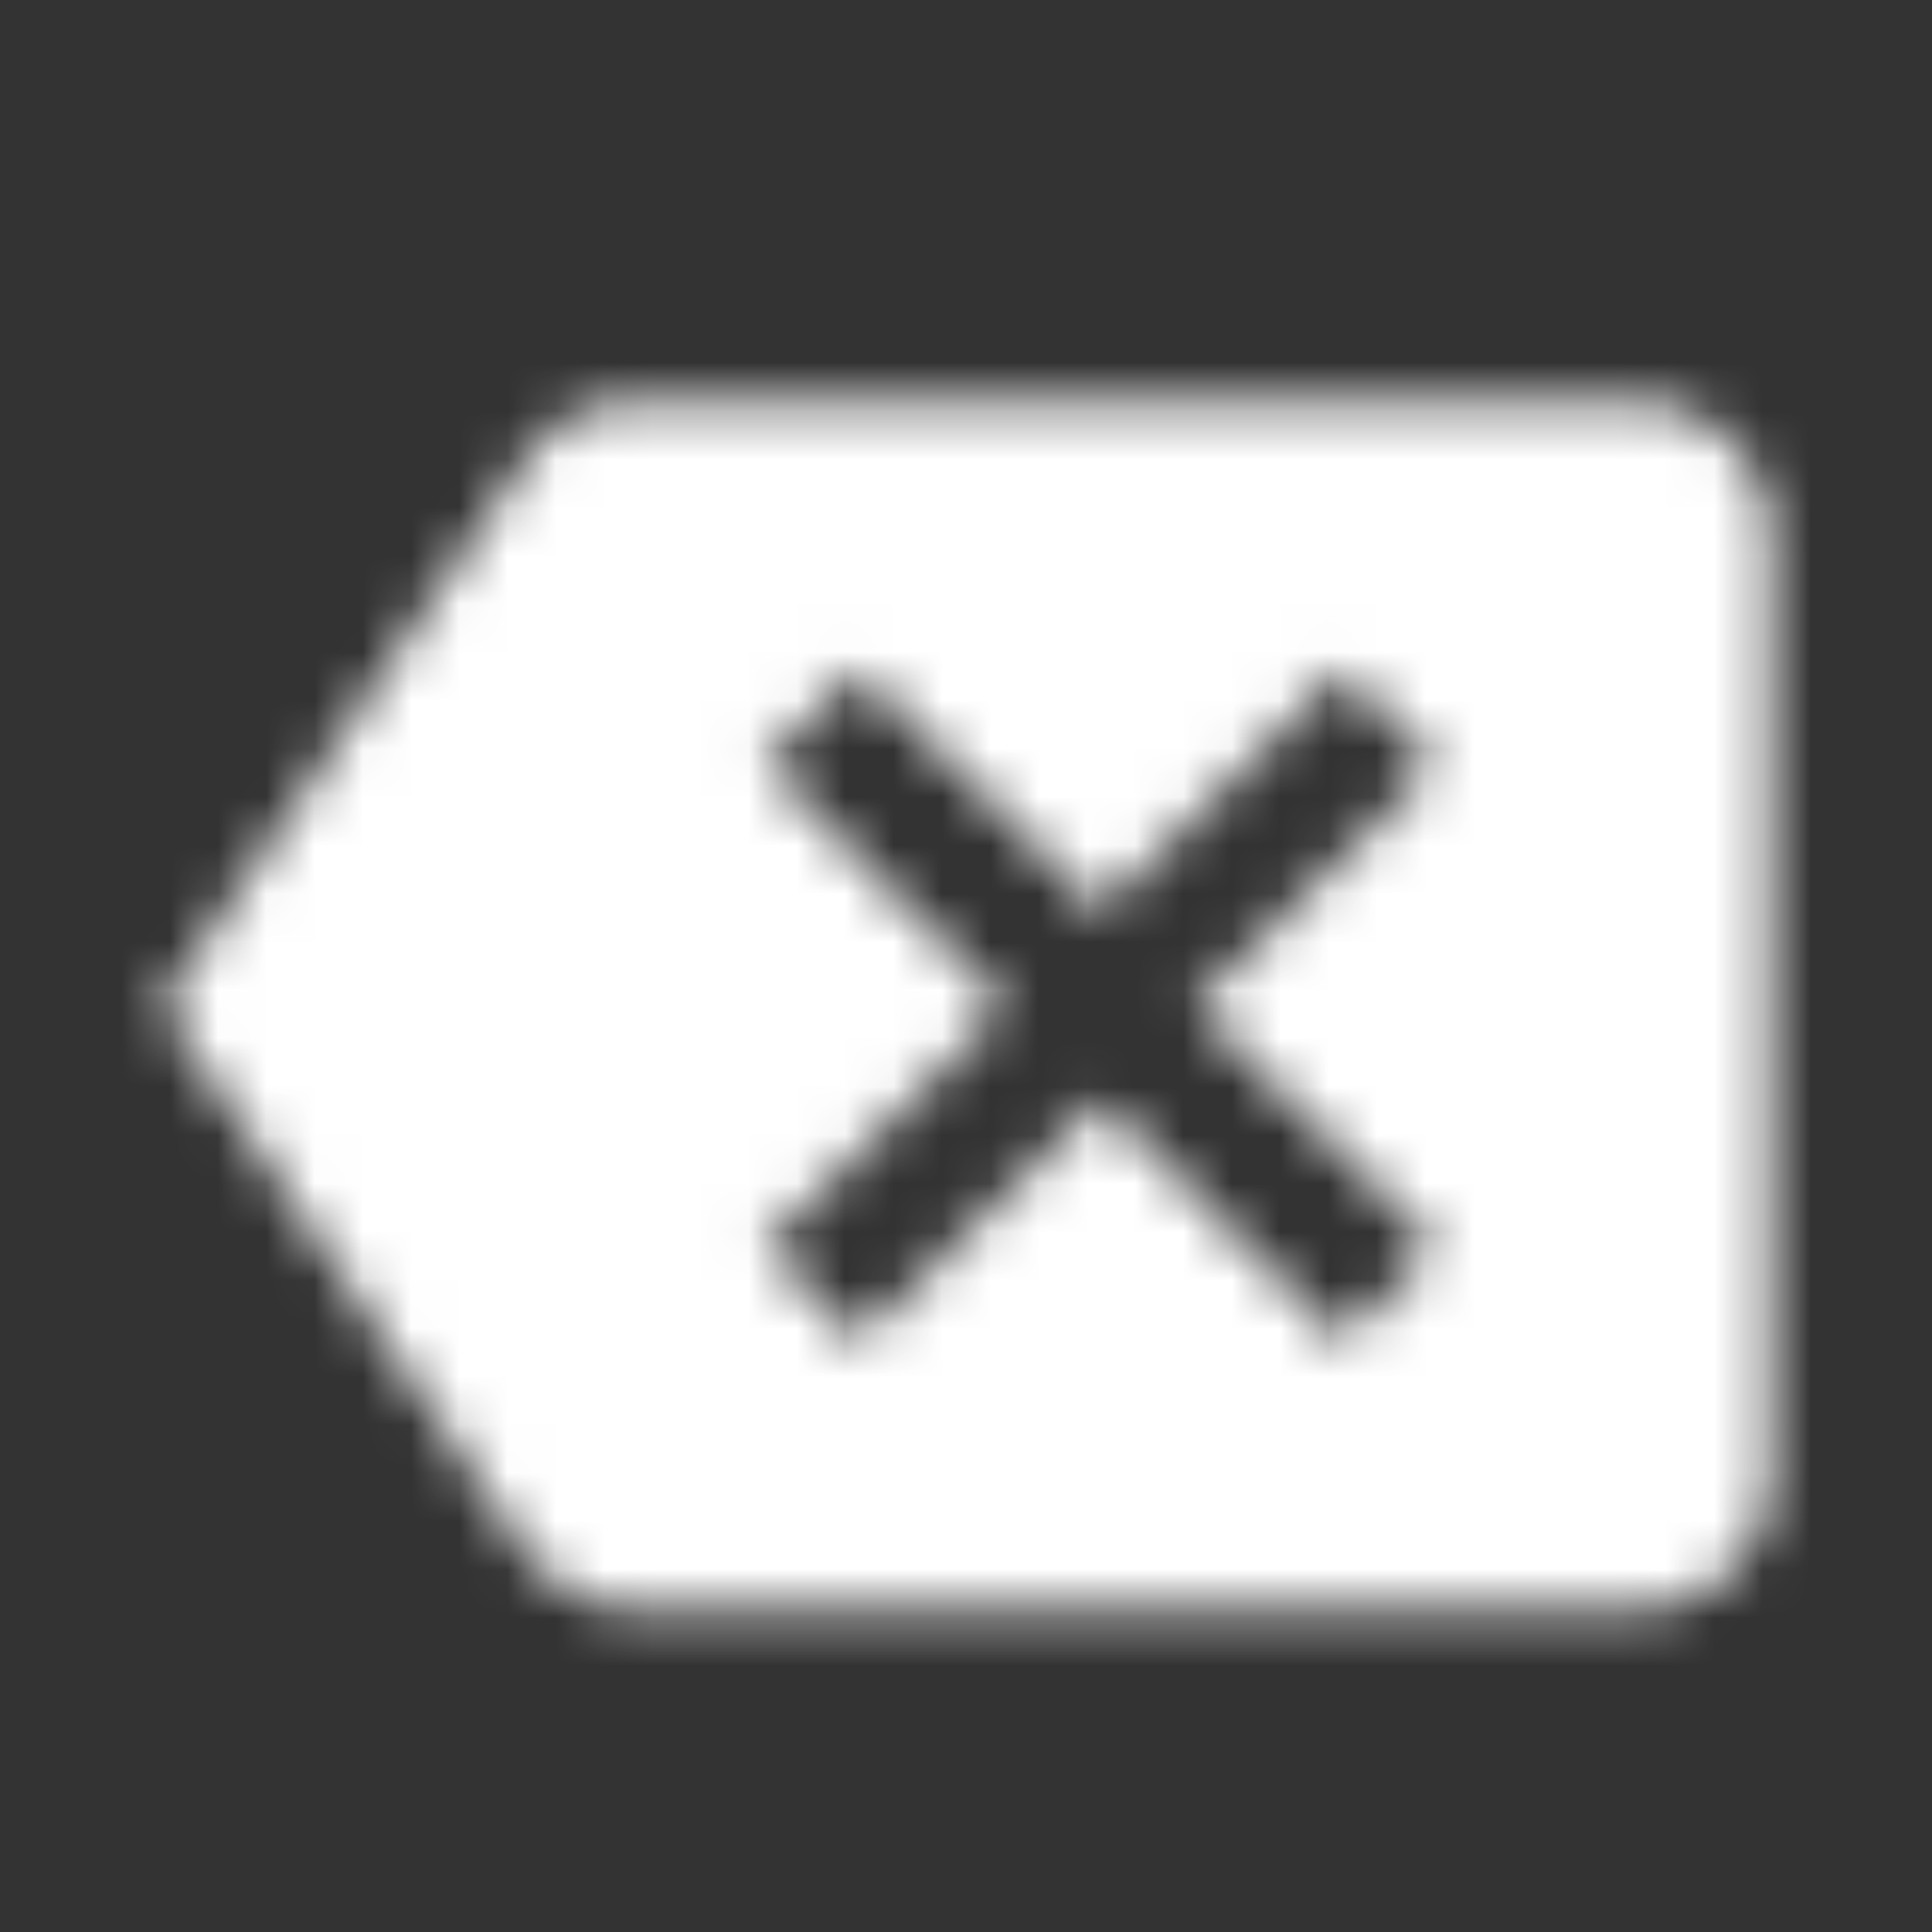 <svg xmlns="http://www.w3.org/2000/svg" xmlns:xlink="http://www.w3.org/1999/xlink" width="40" height="40" viewBox="0 0 40 40">
    <rect x="0" y="0" width="40" height="40" fill="#333333" stroke="none"/>
    <defs>
        <path id="a" d="M33.889 8.333H13.194c-.972 0-1.805.417-2.36 1.25l-7.5 11.25 7.5 11.25c.555.695 1.388 1.25 2.36 1.25H33.89a2.786 2.786 0 0 0 2.778-2.777V11.11a2.786 2.786 0 0 0-2.778-2.778zm-4.167 17.5l-1.944 1.945-5-5-5 5-1.945-1.945 5-5-5-5 1.945-1.944 5 5 5-5 1.944 1.944-5 5 5 5z"/>
    </defs>
    <g fill="none" fill-rule="evenodd">
        <mask id="b" fill="#fff">
            <use xlink:href="#a"/>
        </mask>
        <g fill="#FFF" mask="url(#b)">
            <path d="M0 0h40v40H0z"/>
        </g>
    </g>
</svg>
